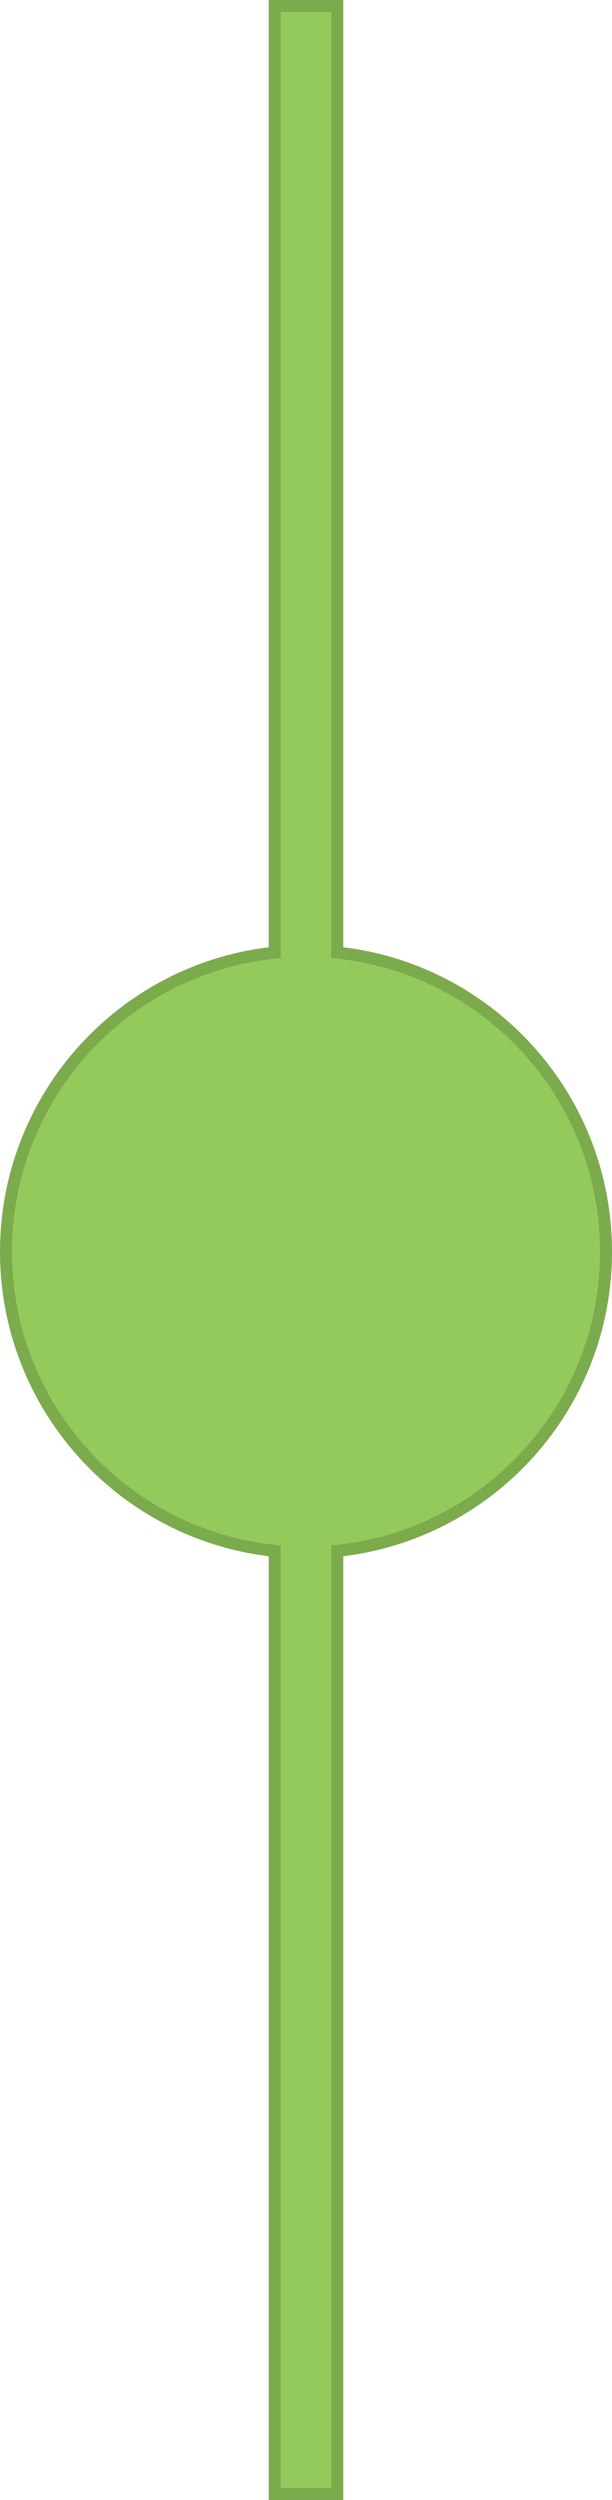 <?xml version="1.0" encoding="utf-8"?>
<!-- Generator: Adobe Illustrator 16.0.0, SVG Export Plug-In . SVG Version: 6.00 Build 0)  -->
<!DOCTYPE svg PUBLIC "-//W3C//DTD SVG 1.1//EN" "http://www.w3.org/Graphics/SVG/1.1/DTD/svg11.dtd">
<svg version="1.1" id="Layer_1" xmlns="http://www.w3.org/2000/svg" xmlns:xlink="http://www.w3.org/1999/xlink" x="0px" y="0px"
	 width="51px" height="208px" viewBox="0 -0.096 51 208" enable-background="new 0 -0.096 51 208" xml:space="preserve">
<path fill="#94CA5C" stroke="#7CAB4D" stroke-miterlimit="10" d="M28.107,207.404v-78.47c12.58-1.307,22.393-11.949,22.393-24.886
	c0-12.94-9.813-23.581-22.393-24.886V0.404h-5.216v78.759C10.31,80.467,0.5,91.112,0.5,104.048c0,12.938,9.811,23.581,22.392,24.887
	v78.47H28.107L28.107,207.404z"/>
</svg>
